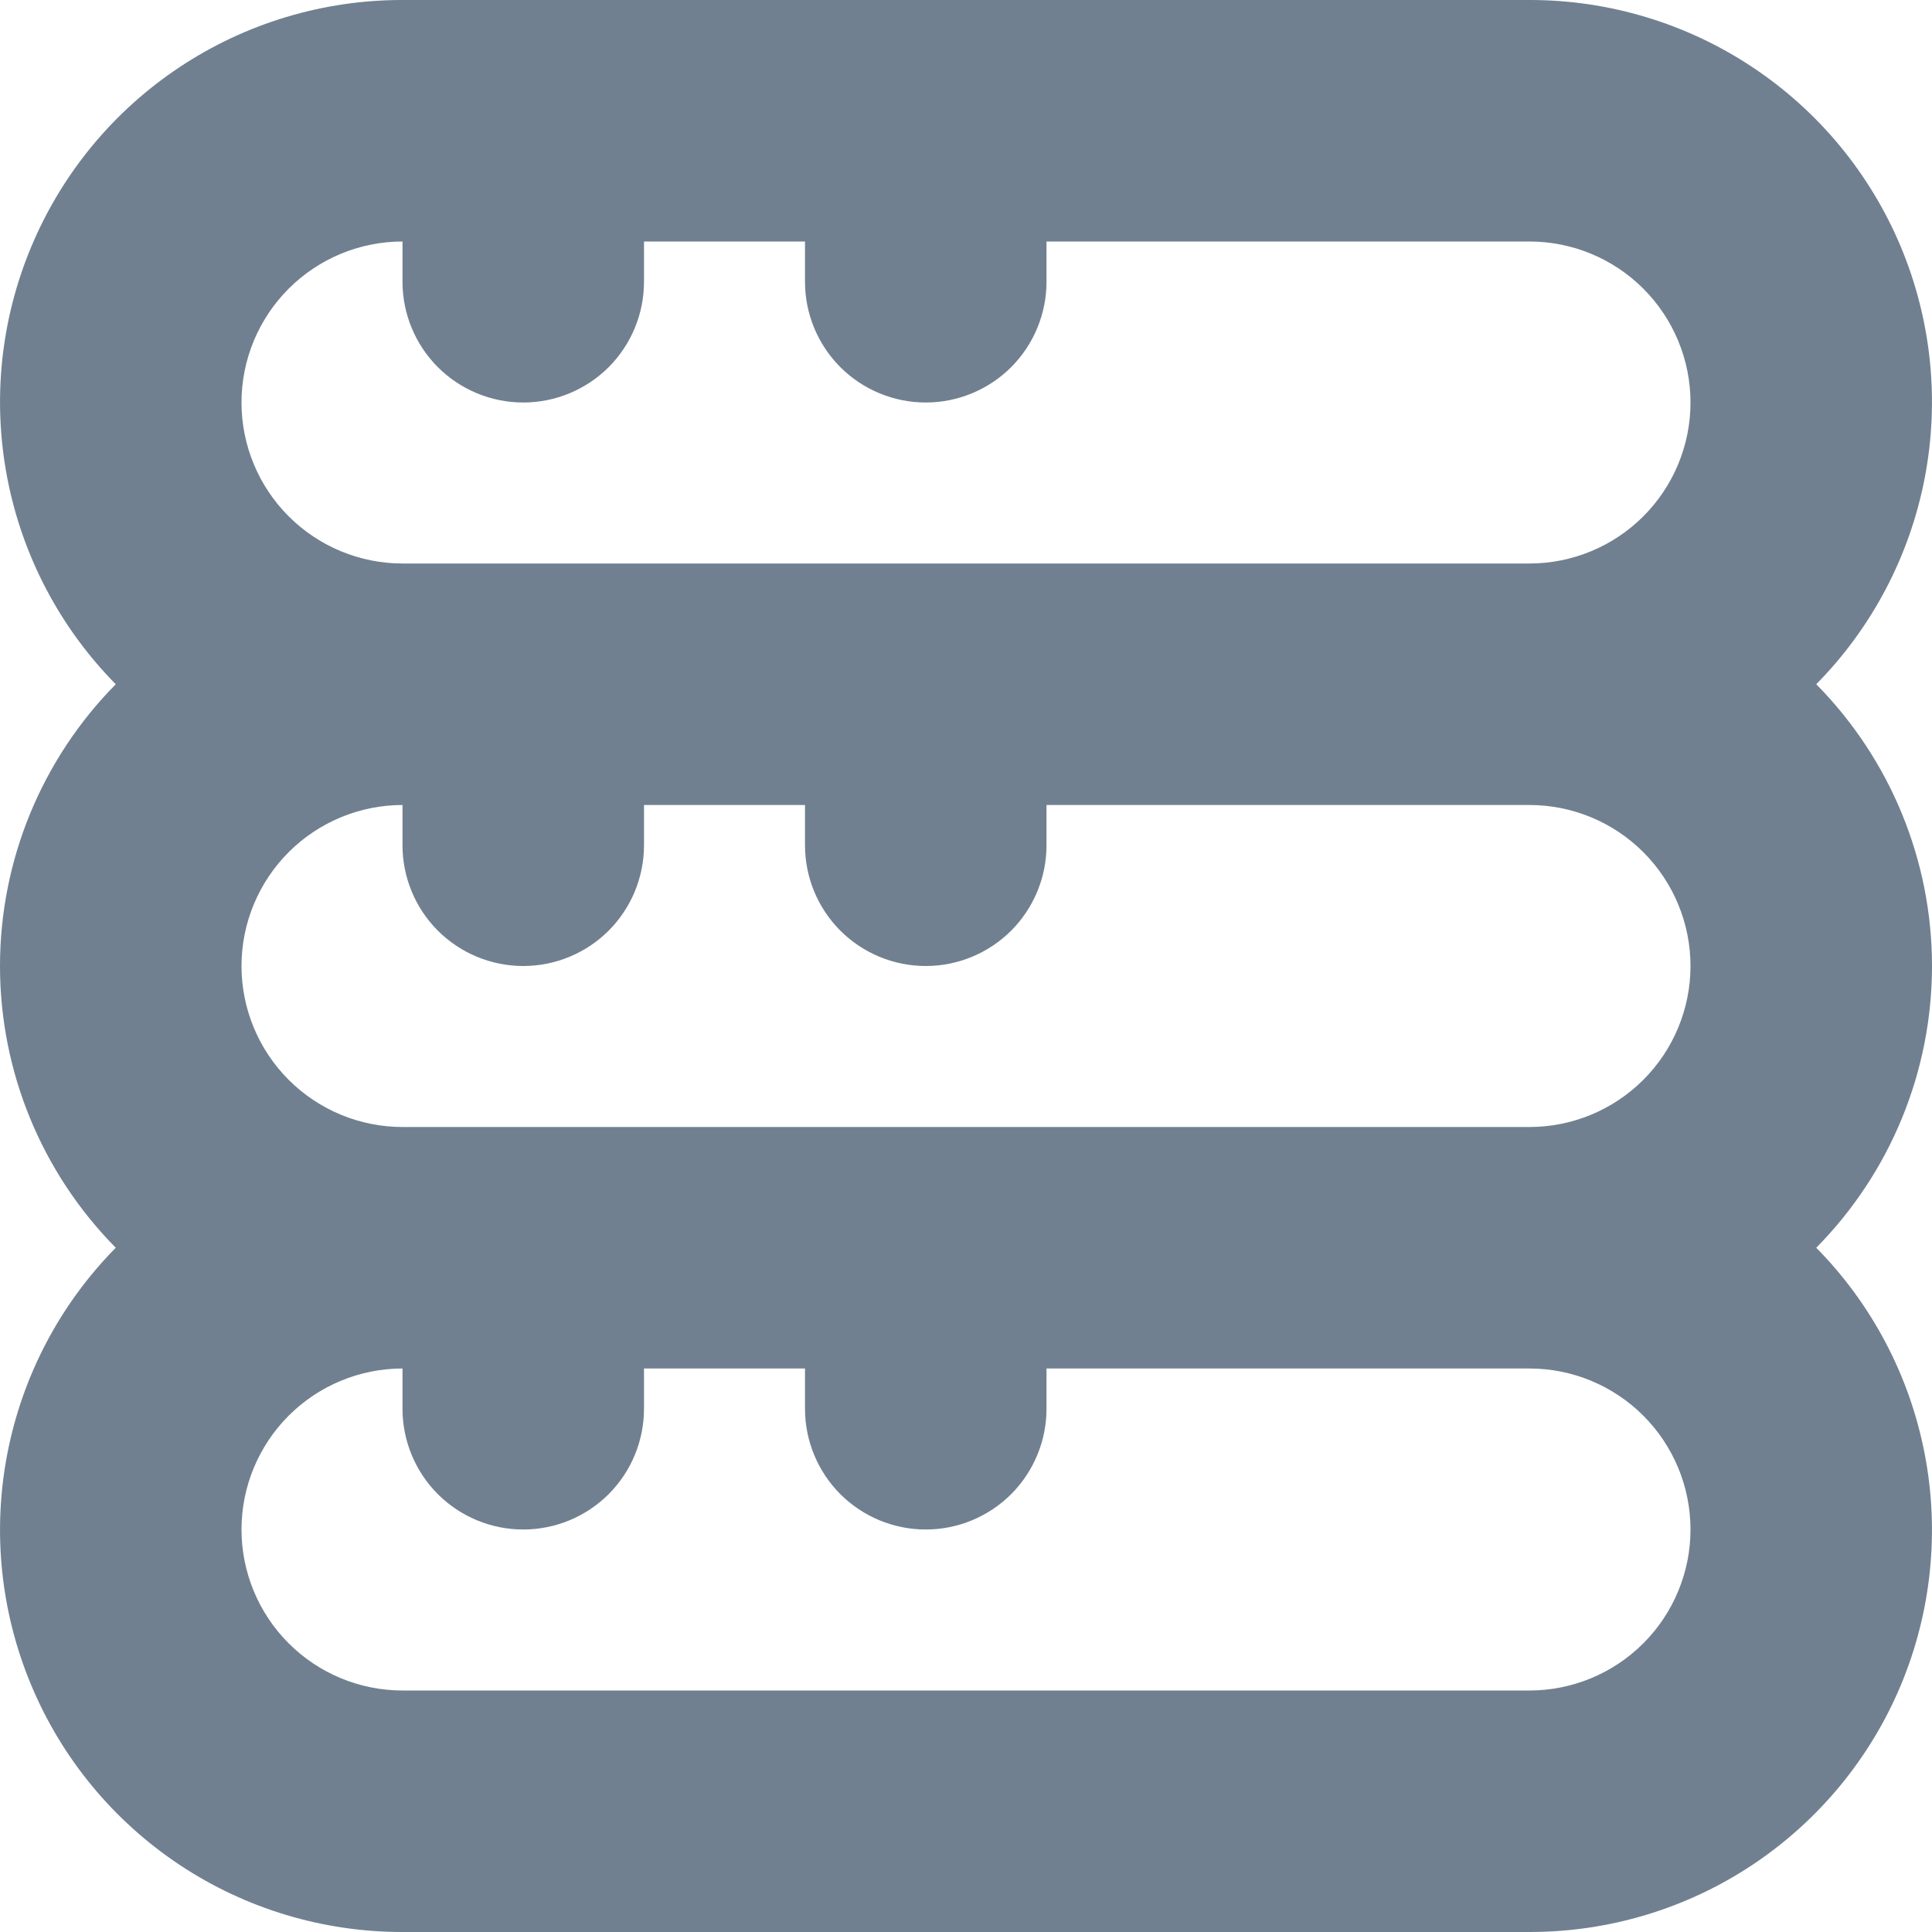 <svg width="24" height="24" viewBox="0 0 24 24" fill="none" xmlns="http://www.w3.org/2000/svg">
<g clip-path="url(#clip0_9_7109)">
<path d="M22.562 8.5C23.254 7.798 23.722 6.908 23.909 5.941C24.096 4.973 23.992 3.972 23.612 3.064C23.231 2.155 22.59 1.379 21.769 0.834C20.949 0.289 19.985 -0.001 19 -5.78935e-05H5C4.015 -0.001 3.051 0.289 2.231 0.834C1.41 1.379 0.769 2.155 0.389 3.064C0.008 3.972 -0.096 4.973 0.091 5.941C0.278 6.908 0.746 7.798 1.438 8.5C0.517 9.432 -0 10.69 -0 12C-0 13.31 0.517 14.568 1.438 15.5C0.746 16.201 0.278 17.092 0.091 18.059C-0.096 19.027 0.008 20.027 0.389 20.936C0.769 21.845 1.41 22.62 2.231 23.166C3.051 23.711 4.015 24.001 5 24H19C19.985 24.001 20.949 23.711 21.769 23.166C22.59 22.62 23.231 21.845 23.612 20.936C23.992 20.027 24.096 19.027 23.909 18.059C23.722 17.092 23.254 16.201 22.562 15.5C23.483 14.568 24 13.31 24 12C24 10.69 23.483 9.432 22.562 8.5ZM5 14C4.47 14 3.961 13.789 3.586 13.414C3.211 13.039 3 12.53 3 12C3 11.47 3.211 10.961 3.586 10.586C3.961 10.211 4.47 10 5 10V10.5C5 10.898 5.158 11.279 5.439 11.561C5.721 11.842 6.102 12 6.5 12C6.898 12 7.279 11.842 7.561 11.561C7.842 11.279 8 10.898 8 10.5V10H10V10.5C10 10.898 10.158 11.279 10.439 11.561C10.721 11.842 11.102 12 11.5 12C11.898 12 12.279 11.842 12.561 11.561C12.842 11.279 13 10.898 13 10.5V10H19C19.53 10 20.039 10.211 20.414 10.586C20.789 10.961 21 11.47 21 12C21 12.53 20.789 13.039 20.414 13.414C20.039 13.789 19.53 14 19 14H5ZM5 3V3.5C5 3.898 5.158 4.279 5.439 4.561C5.721 4.842 6.102 5 6.5 5C6.898 5 7.279 4.842 7.561 4.561C7.842 4.279 8 3.898 8 3.5V3H10V3.5C10 3.898 10.158 4.279 10.439 4.561C10.721 4.842 11.102 5 11.5 5C11.898 5 12.279 4.842 12.561 4.561C12.842 4.279 13 3.898 13 3.5V3H19C19.53 3 20.039 3.211 20.414 3.586C20.789 3.961 21 4.47 21 5C21 5.53 20.789 6.039 20.414 6.414C20.039 6.789 19.53 7 19 7H5C4.47 7 3.961 6.789 3.586 6.414C3.211 6.039 3 5.53 3 5C3 4.47 3.211 3.961 3.586 3.586C3.961 3.211 4.47 3 5 3ZM19 21H5C4.47 21 3.961 20.789 3.586 20.414C3.211 20.039 3 19.53 3 19C3 18.47 3.211 17.961 3.586 17.586C3.961 17.211 4.47 17 5 17V17.5C5 17.898 5.158 18.279 5.439 18.561C5.721 18.842 6.102 19 6.5 19C6.898 19 7.279 18.842 7.561 18.561C7.842 18.279 8 17.898 8 17.5V17H10V17.5C10 17.898 10.158 18.279 10.439 18.561C10.721 18.842 11.102 19 11.5 19C11.898 19 12.279 18.842 12.561 18.561C12.842 18.279 13 17.898 13 17.5V17H19C19.53 17 20.039 17.211 20.414 17.586C20.789 17.961 21 18.47 21 19C21 19.53 20.789 20.039 20.414 20.414C20.039 20.789 19.53 21 19 21Z" fill="#708090"/>
</g>
<defs>
<clipPath id="clip0_9_7109">
<rect width="24" height="24" fill="white"/>
</clipPath>
</defs>
</svg>
